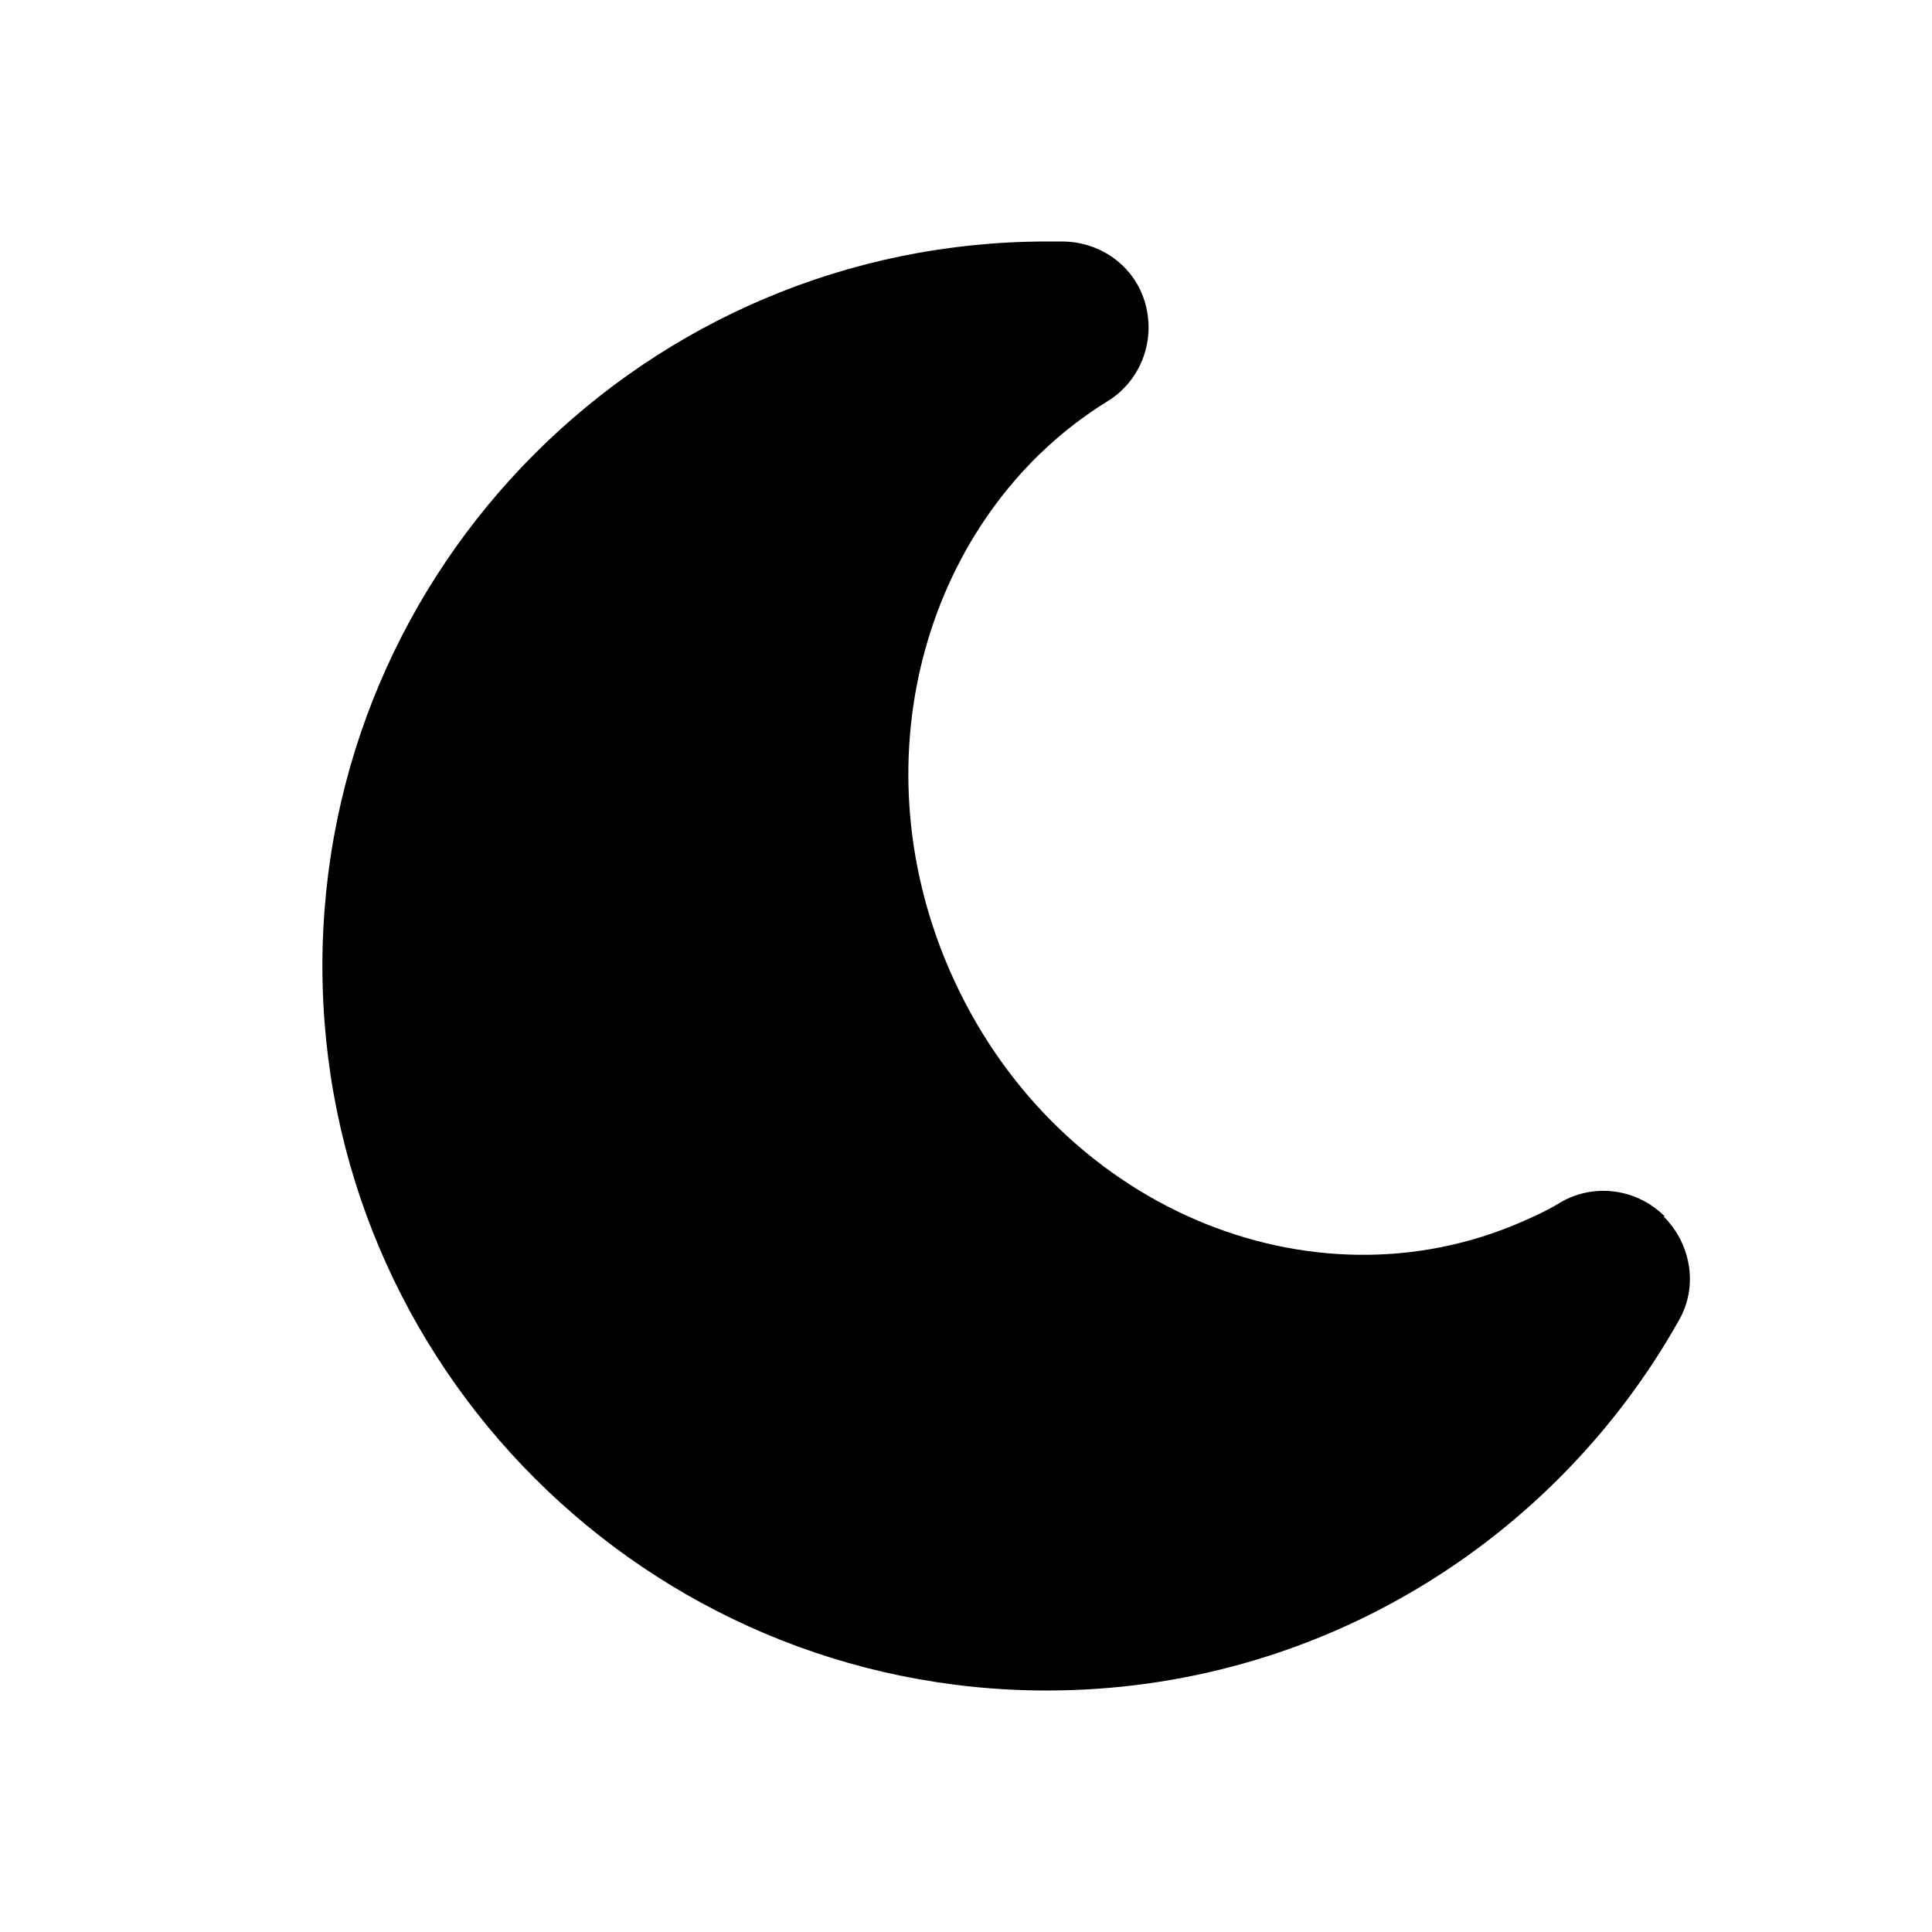 <svg width="16" height="16" viewBox="0 0 16 16" fill="none" xmlns="http://www.w3.org/2000/svg">
<path d="M13.787 10.074C13.556 9.843 13.201 9.795 12.923 9.958C12.798 10.035 12.664 10.093 12.529 10.15C10.763 10.87 8.641 9.939 7.825 7.942C7.096 6.147 7.739 4.208 9.169 3.325C9.438 3.162 9.572 2.835 9.486 2.518C9.4 2.202 9.112 2 8.795 2H8.67C5.358 2 2.67 4.688 2.67 8C2.67 11.312 5.358 14 8.67 14C10.916 14 12.875 12.762 13.902 10.938C14.065 10.659 14.008 10.304 13.777 10.074H13.787Z" fill="black"/>
</svg>
